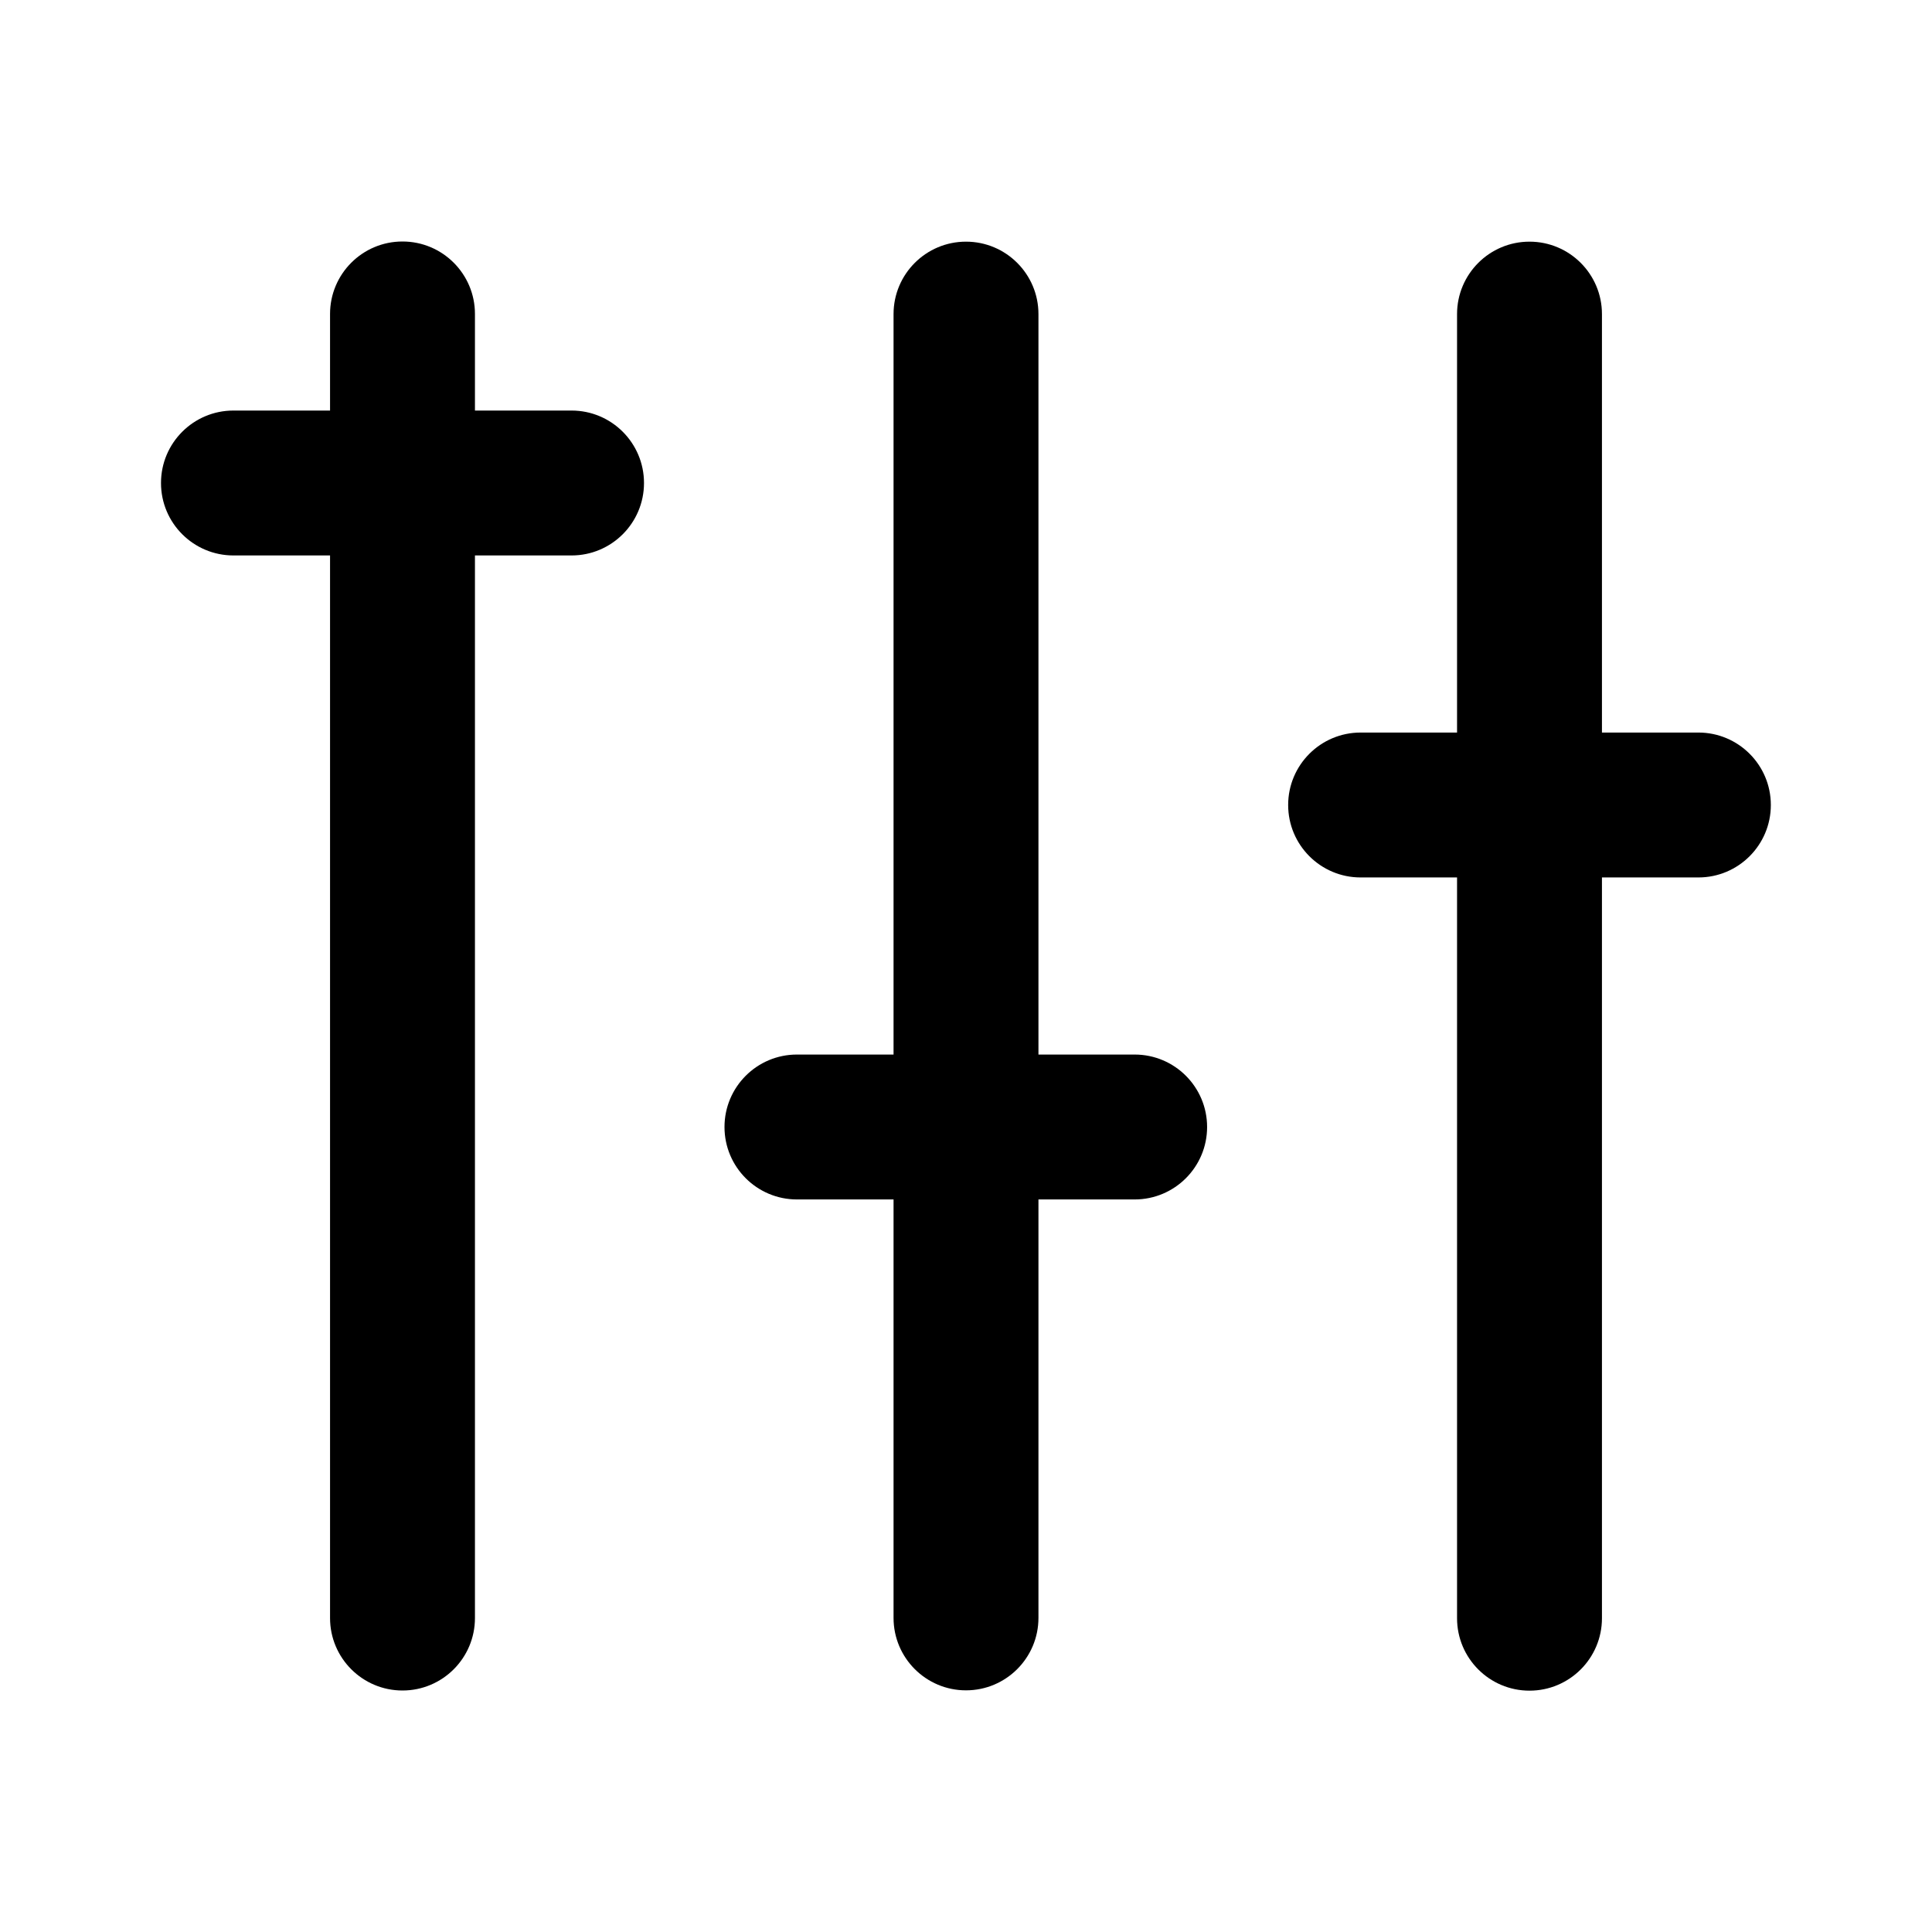 <svg fill="none" height="24" viewBox="0 0 24 24" width="24" xmlns="http://www.w3.org/2000/svg"><g fill="currentColor"><path d="m5.9 3.9c0-.497-.403-.9-.9-.9s-.9.403-.9.9v1.2h-1.2c-.497 0-.9.403-.9.9s.403.9.9.9h1.2v13.2c0 .497.403.9.9.9s.9-.403.9-.9v-13.2h1.2c.497 0 .9-.403.9-.9s-.403-.9-.9-.9h-1.2z"/><path d="m12.9 3.902c0-.497-.403-.9-.9-.9-.497 0-.9.403-.9.9v9.198h-1.2c-.497 0-.9.403-.9.9s.403.9.9.9h1.2v5.198c0 .497.403.9.9.9.497 0 .9-.403.9-.9v-5.198h1.195c.497 0 .9-.403.9-.9s-.403-.9-.9-.9h-1.195z"/><path d="m19 3.002c.497 0 .9.403.9.9v5.198h1.198c.497 0 .9.403.9.9 0 .497-.403.9-.9.9h-1.198v9.202c0 .497-.403.9-.9.9-.497 0-.9-.403-.9-.9v-9.202h-1.198c-.497 0-.9-.403-.9-.9 0-.497.403-.9.9-.9h1.198v-5.198c0-.497.403-.9.9-.9z"/></g></svg>
